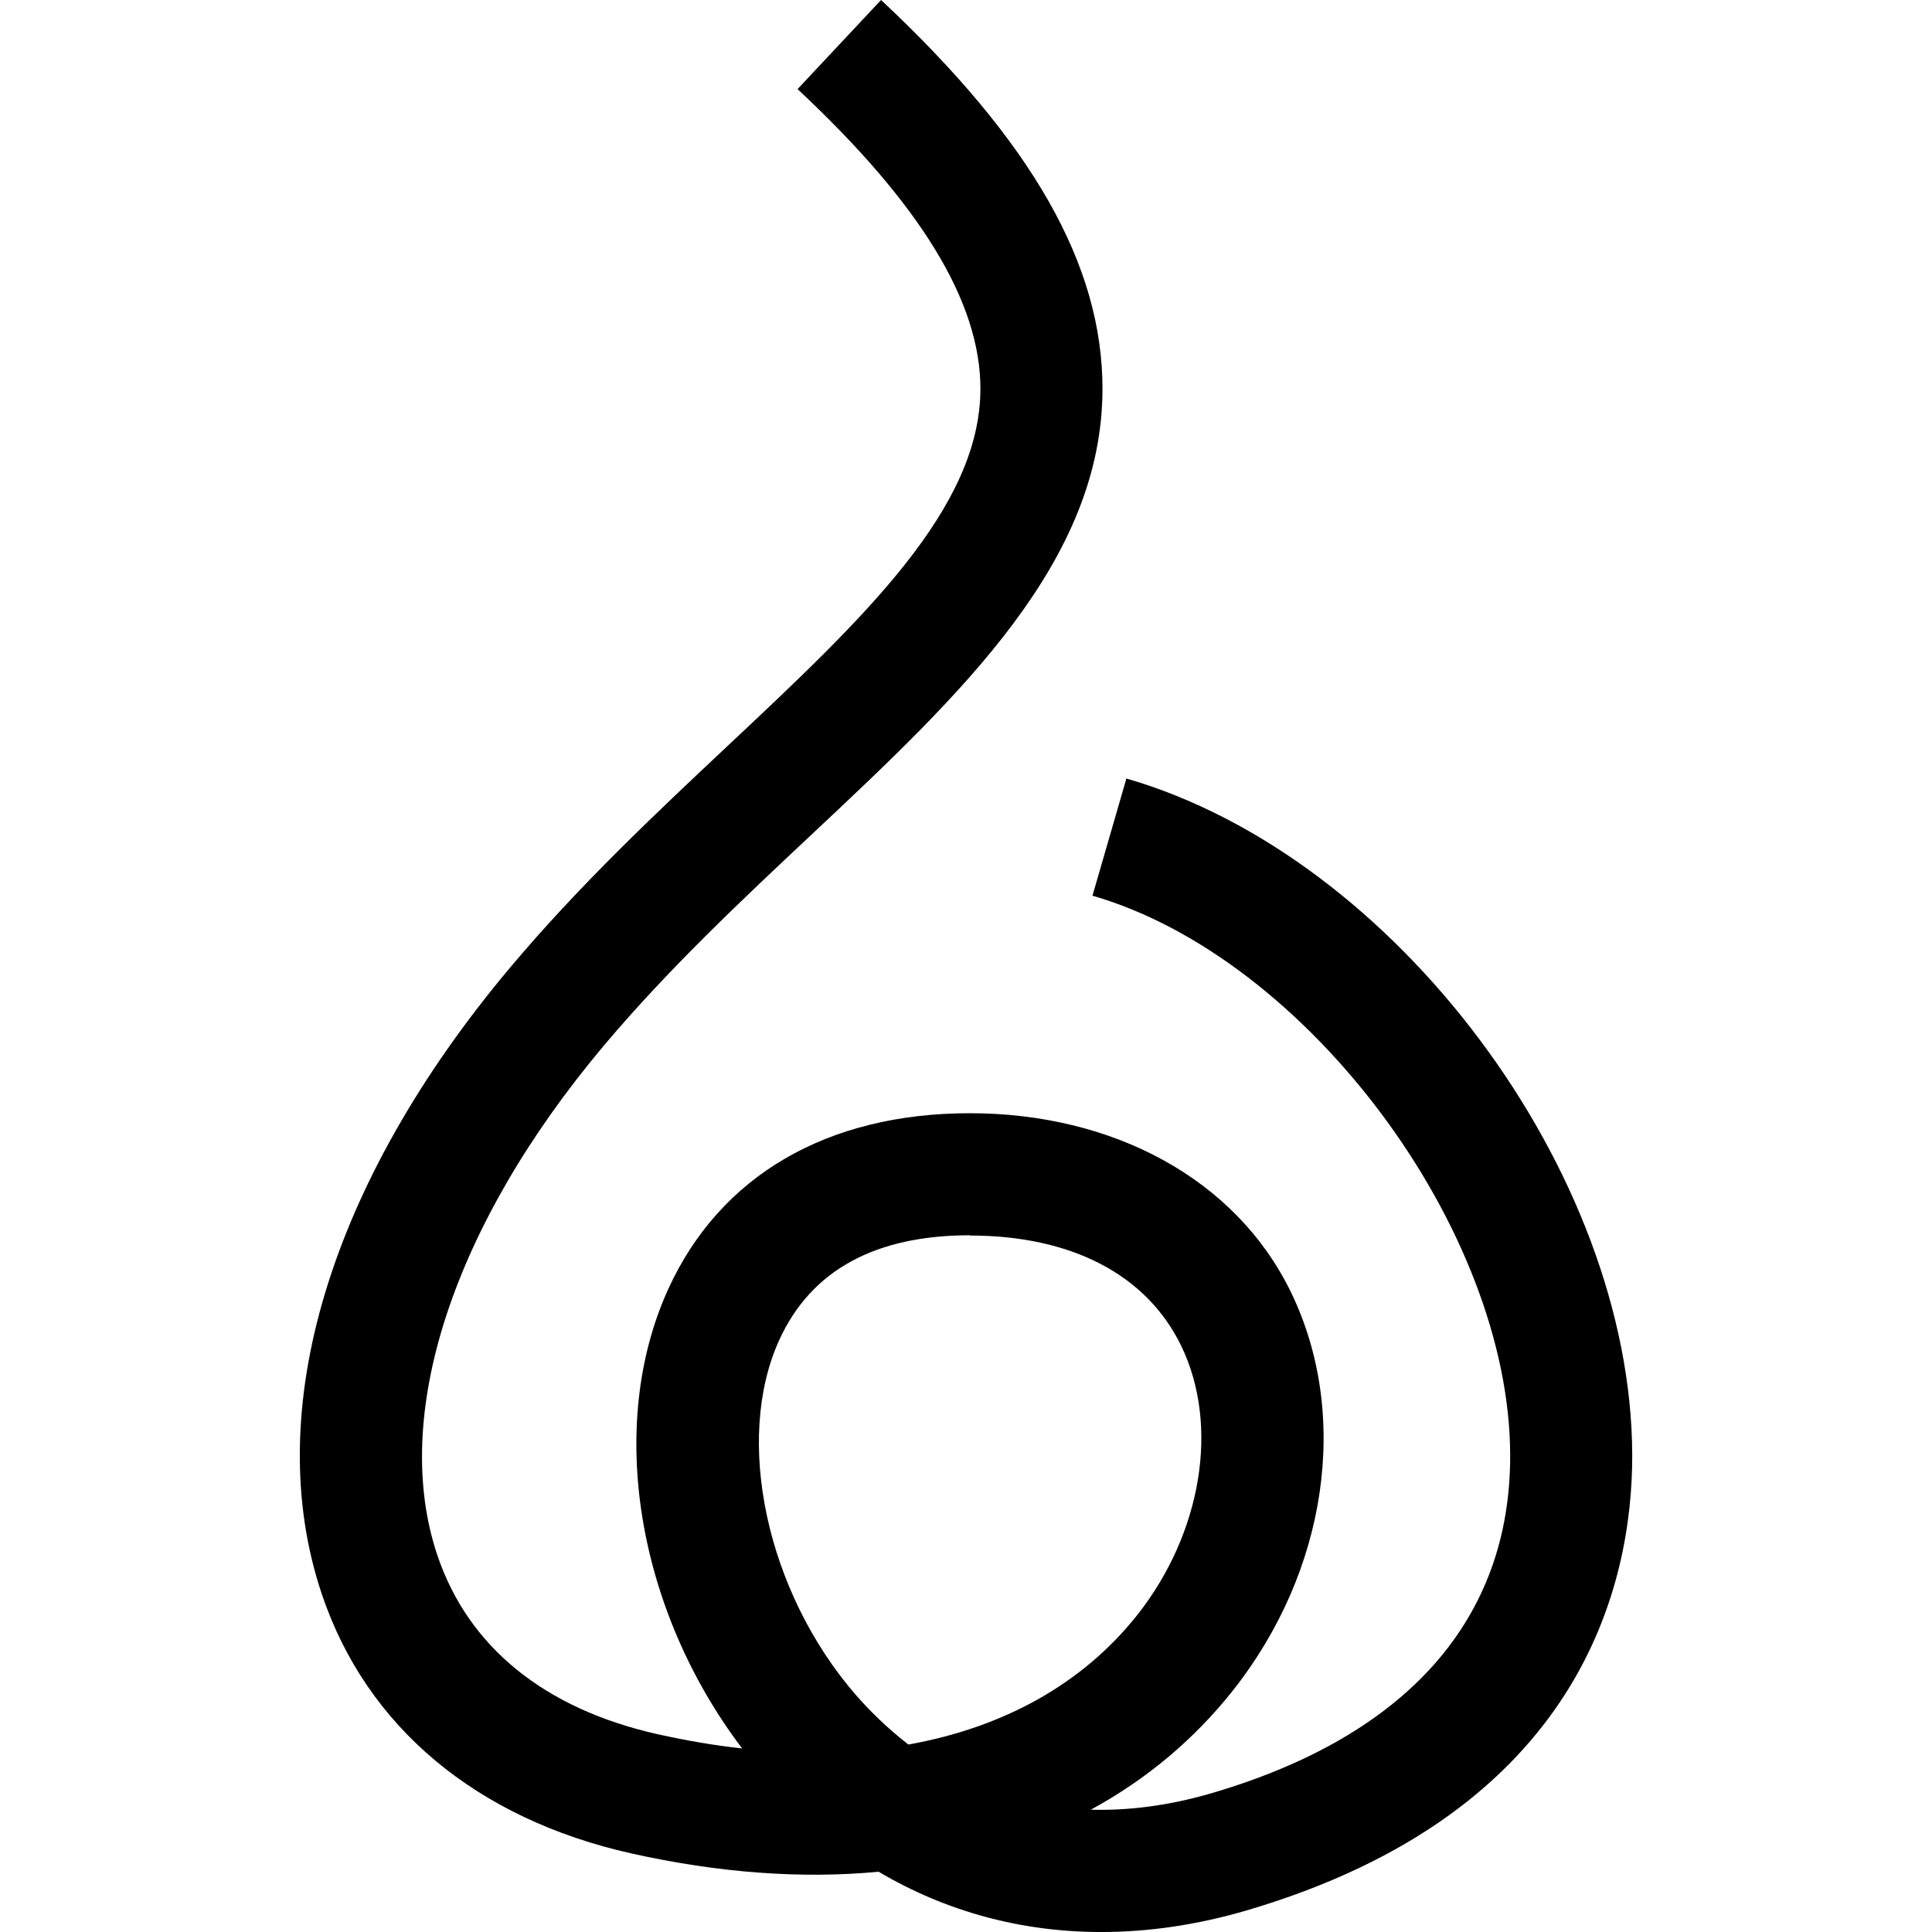 <svg xmlns="http://www.w3.org/2000/svg" version="1.1" xmlns:xlink="http://www.w3.org/1999/xlink" width="1000" height="1000"><style>
    #light-icon {
      display: inline;
    }
    #dark-icon {
      display: none;
    }

    @media (prefers-color-scheme: dark) {
      #light-icon {
        display: none;
      }
      #dark-icon {
        display: inline;
      }
    }
  </style><g id="light-icon"><svg xmlns="http://www.w3.org/2000/svg" version="1.1" xmlns:xlink="http://www.w3.org/1999/xlink" width="1000" height="1000"><g><g transform="matrix(12.636,0,0,12.636,155.168,-5.684341886080802e-14)" style="filter: contrast(1) brightness(1)"><svg xmlns="http://www.w3.org/2000/svg" version="1.1" xmlns:xlink="http://www.w3.org/1999/xlink" width="54.58" height="79.14"><svg id="Calque_1" data-name="Calque 1" xmlns="http://www.w3.org/2000/svg" viewBox="0 0 54.58 79.14">
  <path d="M32.83,79.14c-3.27,0-6.37-.84-9.12-2.47-3.14.3-6.55.05-10.13-.75-6.34-1.42-10.84-5.18-12.67-10.6-2.53-7.48.28-16.84,7.7-25.68,2.85-3.39,5.94-6.29,8.93-9.1,5.55-5.21,10.34-9.71,10.34-14.62,0-3.55-2.45-7.56-7.49-12.27l3.42-3.65c6.19,5.79,9.07,10.85,9.07,15.92,0,7.08-5.79,12.52-11.92,18.27-2.89,2.71-5.87,5.51-8.53,8.67-6.18,7.36-8.72,15.16-6.79,20.86,1.27,3.75,4.39,6.28,9.03,7.32,1.18.26,2.33.46,3.45.58-4.31-5.68-5.57-13.23-3.03-18.81,2.12-4.65,6.51-7.21,12.36-7.21s10.9,2.68,13.16,7.35c2.42,5.01,1.48,11.41-2.39,16.3-1.6,2.02-3.57,3.66-5.82,4.88,1.5.04,3.15-.15,4.96-.68,8.01-2.35,12.24-7.14,12.22-13.85-.02-9.24-8.33-20.38-17.11-22.91l1.39-4.8c11.01,3.18,20.69,16.13,20.72,27.71.01,5.23-2.03,14.61-15.81,18.66-2.02.59-4.01.88-5.94.88ZM27.45,50.6c-3.89,0-6.51,1.44-7.81,4.29-1.86,4.08-.52,10.32,3.13,14.53.55.63,1.27,1.35,2.16,2.04,3.91-.7,7.14-2.49,9.37-5.3,2.65-3.35,3.38-7.77,1.81-11.02-1.41-2.92-4.49-4.53-8.66-4.53Z"></path>
</svg></svg></g></g></svg></g><g id="dark-icon"><svg xmlns="http://www.w3.org/2000/svg" version="1.1" xmlns:xlink="http://www.w3.org/1999/xlink" width="1000" height="1000"><g><g transform="matrix(12.636,0,0,12.636,155.168,-5.684341886080802e-14)"><svg xmlns="http://www.w3.org/2000/svg" version="1.1" xmlns:xlink="http://www.w3.org/1999/xlink" width="54.58" height="79.14"><svg id="Calque_1" data-name="Calque 1" xmlns="http://www.w3.org/2000/svg" viewBox="0 0 54.58 79.14">
  <defs>
    <style>
      .cls-1 {
        fill: #fff;
      }
    </style>
  </defs>
  <path class="cls-1" d="M32.83,79.14c-3.27,0-6.37-.84-9.12-2.47-3.14.3-6.55.05-10.13-.75-6.34-1.42-10.84-5.18-12.67-10.6-2.53-7.48.28-16.84,7.7-25.68,2.85-3.39,5.94-6.29,8.93-9.1,5.55-5.21,10.34-9.71,10.34-14.62,0-3.55-2.45-7.56-7.49-12.27l3.42-3.65c6.19,5.79,9.07,10.85,9.07,15.92,0,7.08-5.79,12.52-11.92,18.27-2.89,2.71-5.87,5.51-8.53,8.67-6.18,7.36-8.72,15.16-6.79,20.86,1.27,3.75,4.39,6.28,9.03,7.32,1.18.26,2.33.46,3.45.58-4.31-5.68-5.57-13.23-3.03-18.81,2.12-4.65,6.51-7.21,12.36-7.21s10.9,2.68,13.16,7.35c2.42,5.01,1.48,11.41-2.39,16.3-1.6,2.02-3.57,3.66-5.82,4.88,1.5.04,3.15-.15,4.96-.68,8.01-2.35,12.24-7.14,12.22-13.85-.02-9.24-8.33-20.38-17.11-22.91l1.39-4.8c11.01,3.18,20.69,16.13,20.72,27.71.01,5.23-2.03,14.61-15.81,18.66-2.02.59-4.01.88-5.94.88ZM27.45,50.6c-3.89,0-6.51,1.44-7.81,4.29-1.86,4.08-.52,10.32,3.13,14.53.55.63,1.27,1.35,2.16,2.04,3.91-.7,7.14-2.49,9.37-5.3,2.65-3.35,3.38-7.77,1.81-11.02-1.41-2.92-4.49-4.53-8.66-4.53Z"></path>
</svg></svg></g></g></svg></g></svg>